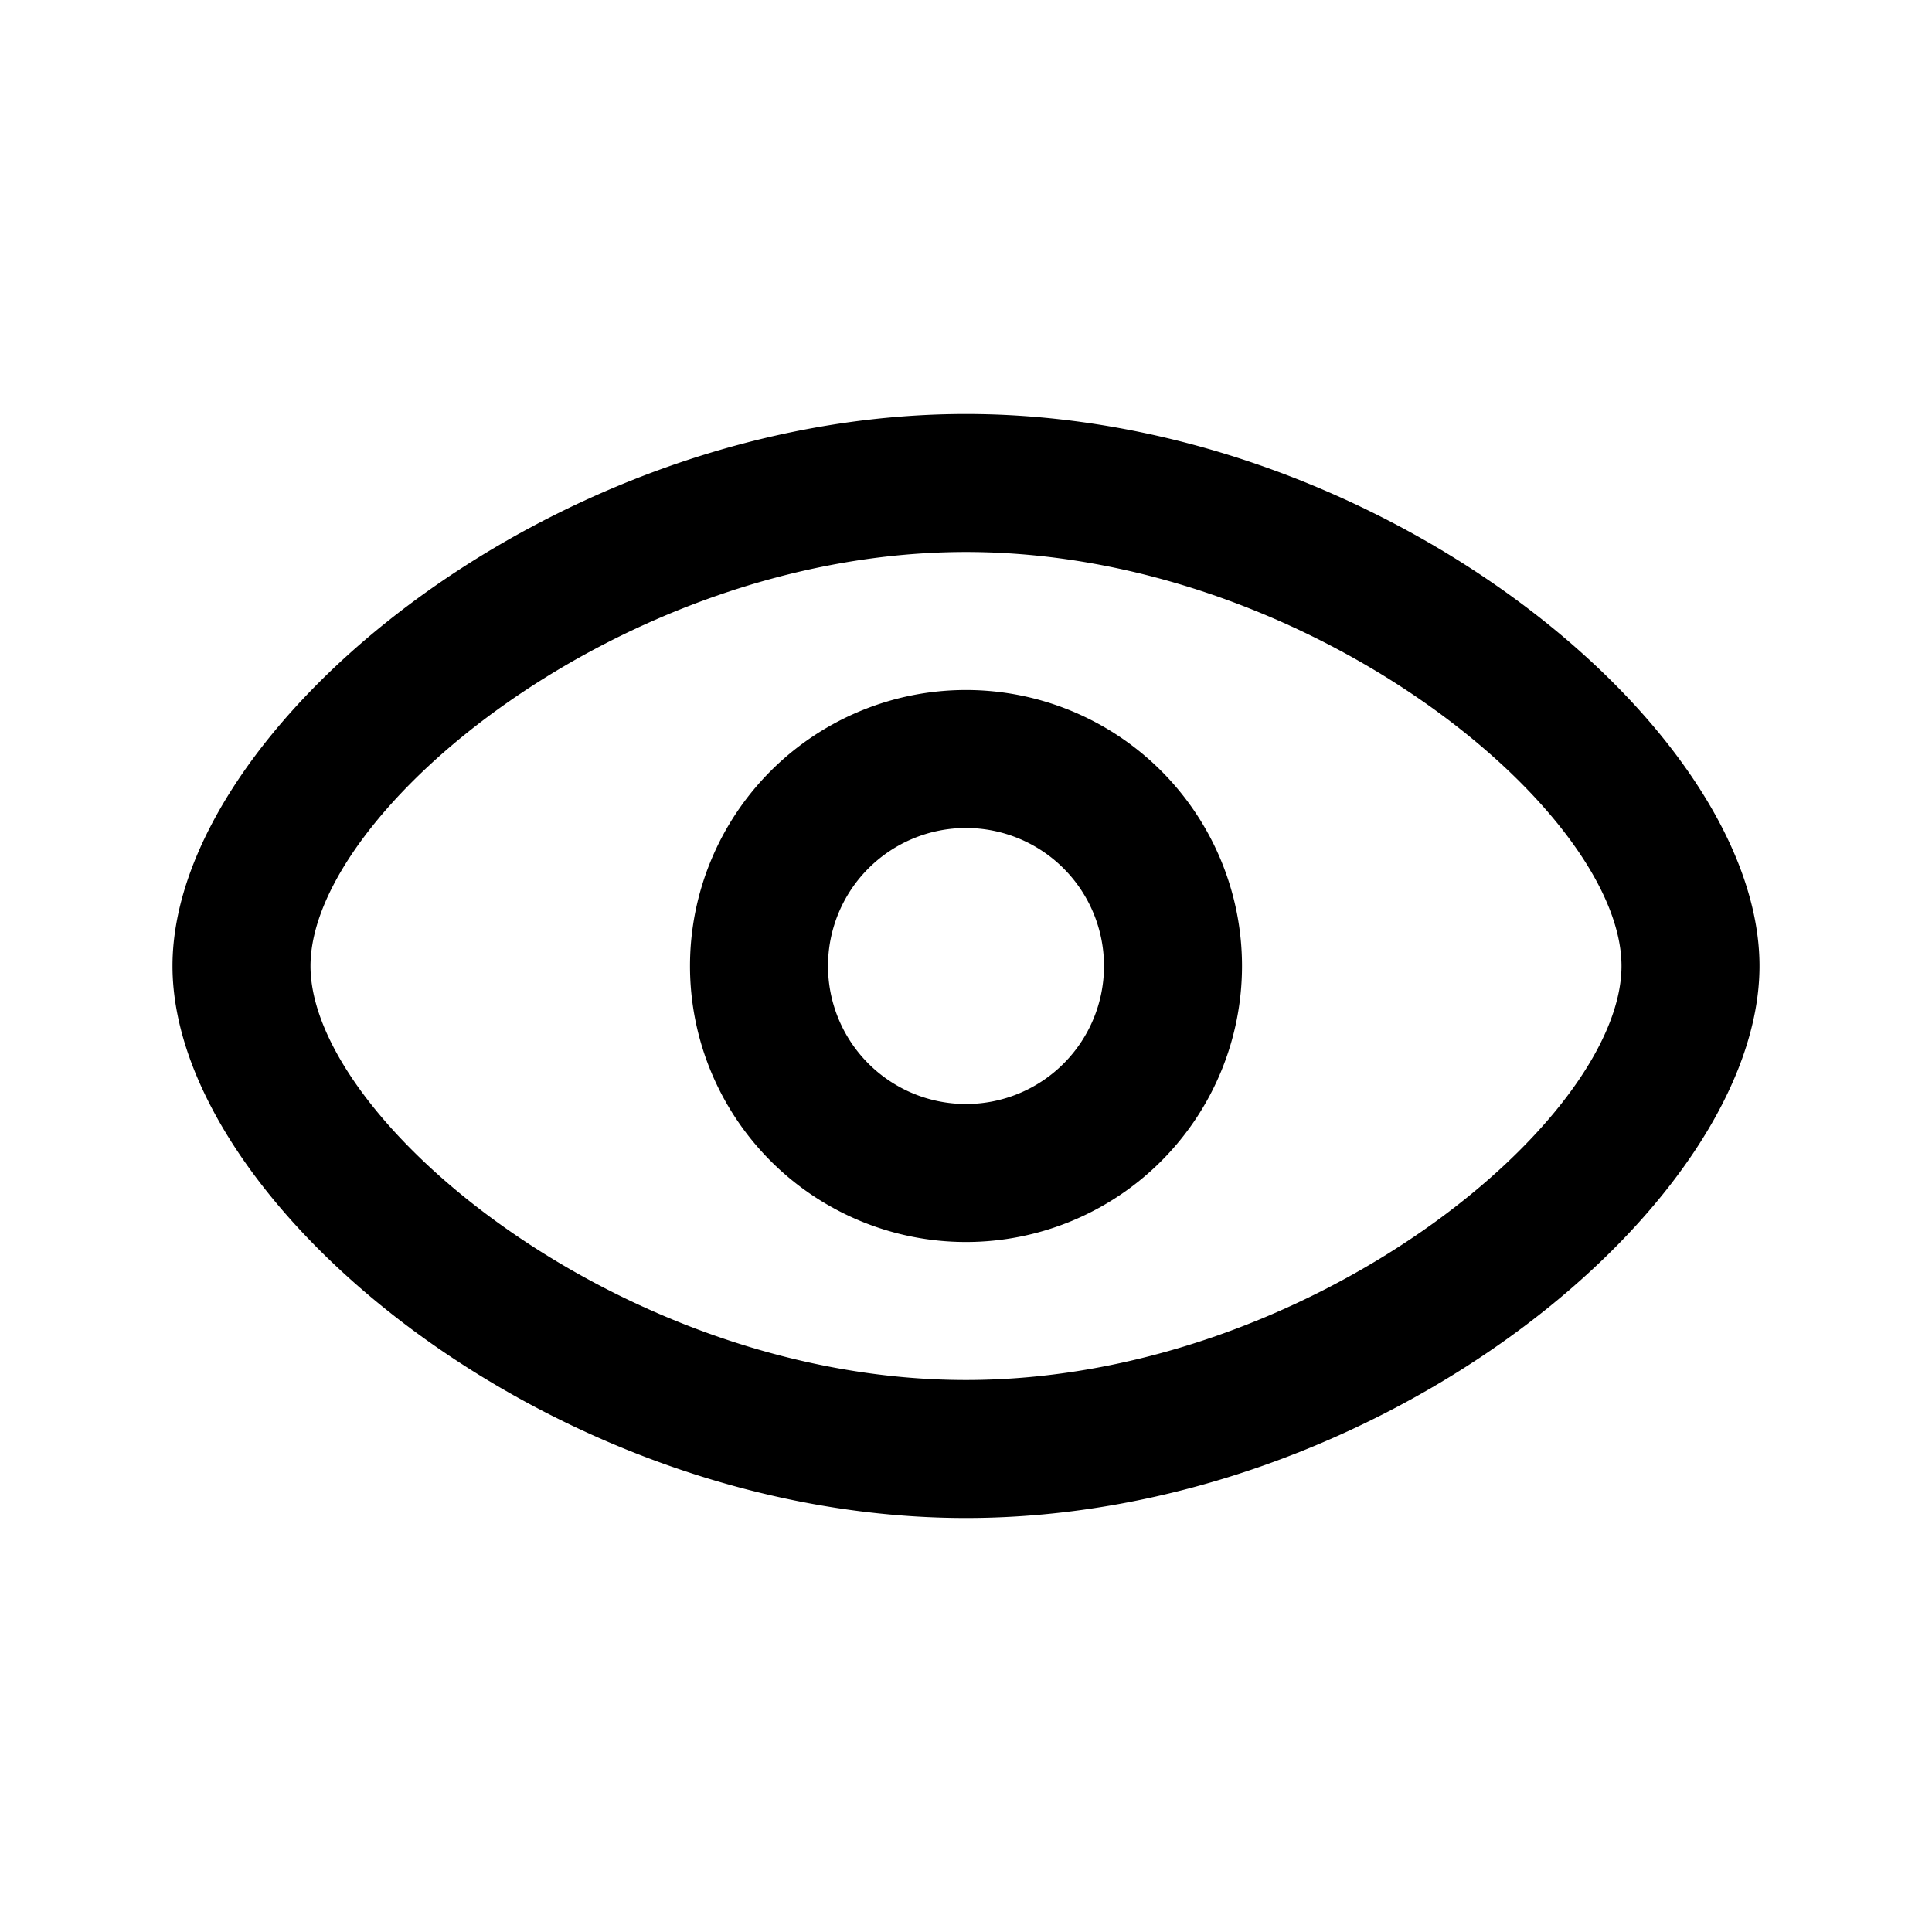 <svg xmlns="http://www.w3.org/2000/svg" width="28" height="28" fill="currentColor" viewBox="0 0 28 28"><path d="M14 6c5.994 0 11.5 4.557 11.5 8 0 3.443-5.506 8-11.5 8S2.5 17.443 2.5 14c0-3.443 5.506-8 11.5-8Zm0 2c-4.964 0-9.5 3.754-9.5 6s4.536 6 9.5 6 9.5-3.754 9.5-6-4.536-6-9.5-6Zm0 2a4 4 0 1 1 0 8 4 4 0 0 1 0-8Zm0 2a2 2 0 1 0 0 4 2 2 0 0 0 0-4Z"/></svg>
